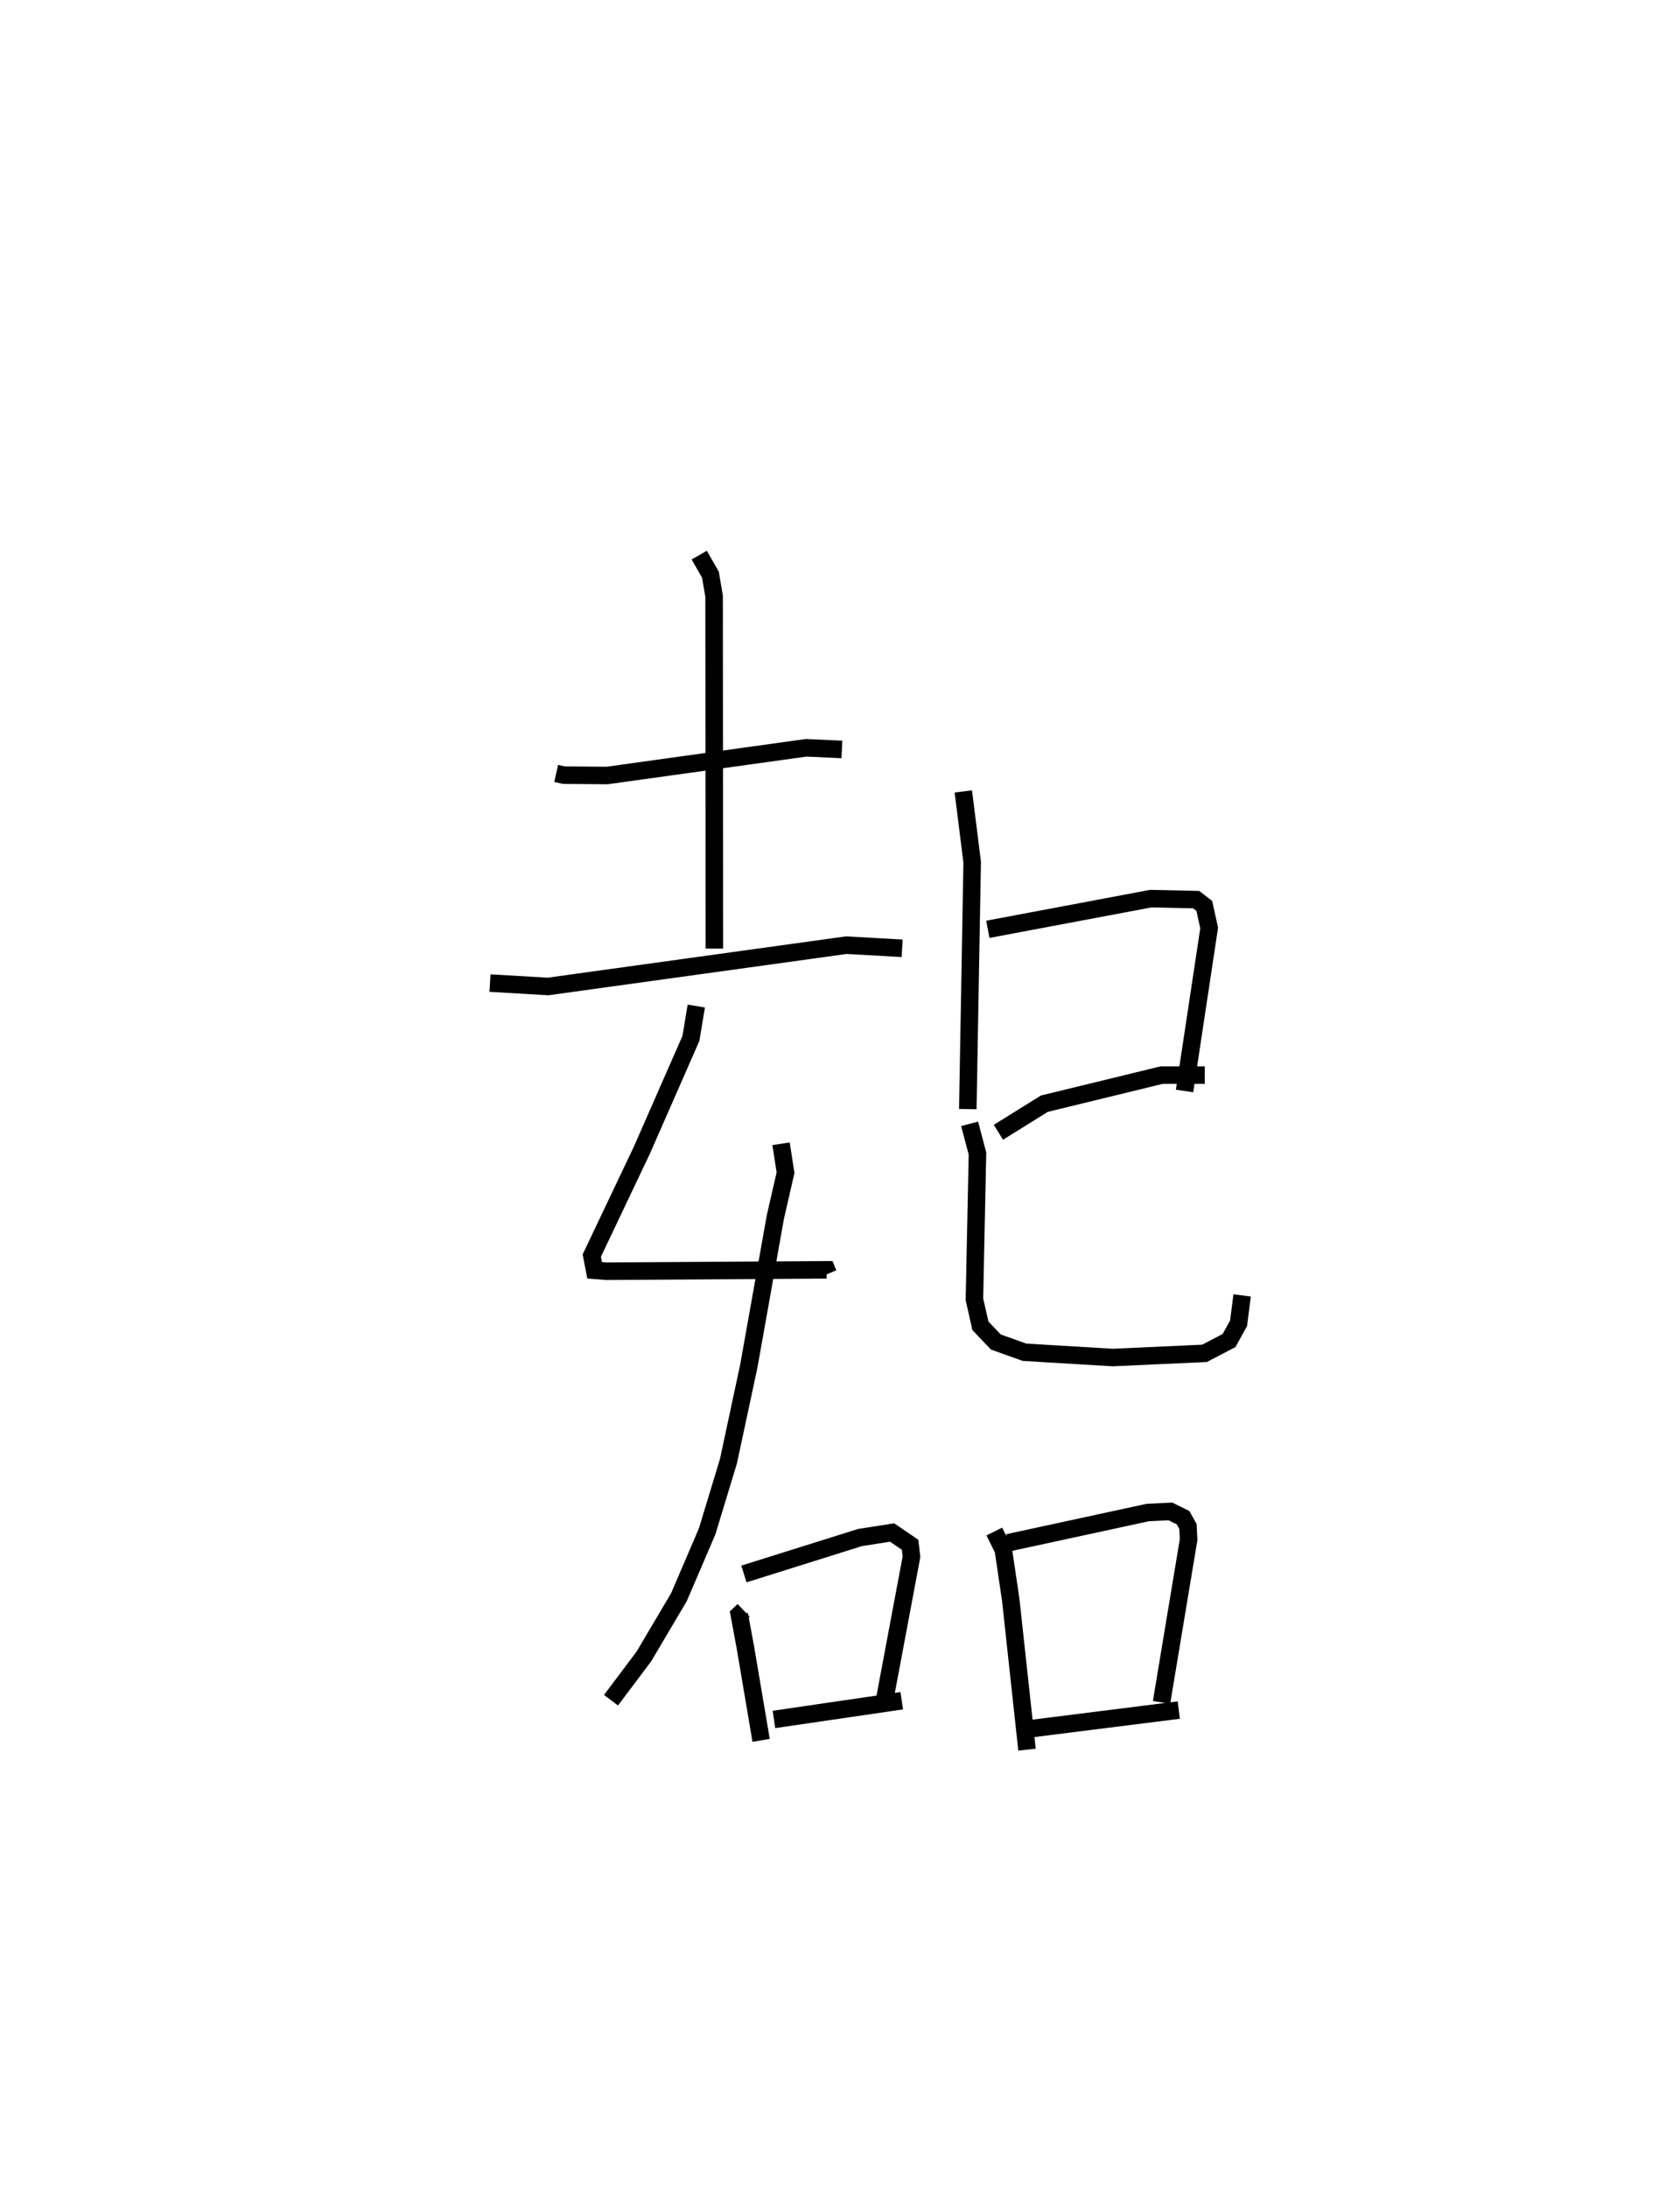 <?xml version="1.0" encoding="utf-8" ?>
<svg baseProfile="full" height="124.865" version="1.1" width="95.917" xmlns="http://www.w3.org/2000/svg" xmlns:ev="http://www.w3.org/2001/xml-events" xmlns:xlink="http://www.w3.org/1999/xlink"><defs /><rect fill="white" height="124.865" width="95.917" x="0" y="0" /><path d="M25,25 m0.0,0.0 m6.754,19.146 l0.441,0.098 2.466,0.019 l11.367,-1.581 2.039,0.094 m-8.146,-11.091 l0.639,1.113 0.21,1.232 l0.016,20.113 m-12.811,1.969 l3.316,0.193 17.03,-2.358 l3.185,0.179 m-11.753,3.297 l-0.306,1.846 -2.793,6.364 l-2.867,6.033 0.162,0.839 l0.679,0.053 12.567,-0.08 l0.091,0.22 m-2.693,-7.416 l0.256,1.652 -0.579,2.521 l-1.517,8.513 -1.163,5.431 l-1.215,4.003 -1.612,3.758 l-1.999,3.381 -1.879,2.502 m20.114,-51.87 l0.506,4.035 -0.25,14.096 m1.143,-10.261 l9.309,-1.752 2.587,0.057 l0.464,0.36 0.277,1.258 l-1.405,9.304 m-10.628,2.358 l2.622,-1.632 6.697,-1.632 l2.464,0 m-13.426,2.781 l0.448,1.697 -0.174,8.319 l0.342,1.512 0.88,0.924 l1.636,0.585 5.038,0.302 l5.242,-0.239 1.4,-0.731 l0.544,-0.985 0.202,-1.591 m-28.46,17.977 l-0.249,0.236 0.354,1.911 l0.893,5.272 m-0.982,-9.496 l6.621,-2.078 1.839,-0.289 l1.027,0.699 0.08,0.679 l-1.52,8.1 m-6.333,1.192 l7.297,-1.068 m5.285,-9.658 l0.514,1.04 0.424,2.861 l0.928,8.549 m-1.087,-11.807 l7.989,-1.729 1.288,-0.061 l0.718,0.355 0.282,0.505 l0.036,0.751 -1.545,9.287 m-7.383,1.491 l8.367,-1.051 " fill="none" stroke="black" stroke-width="1" /></svg>